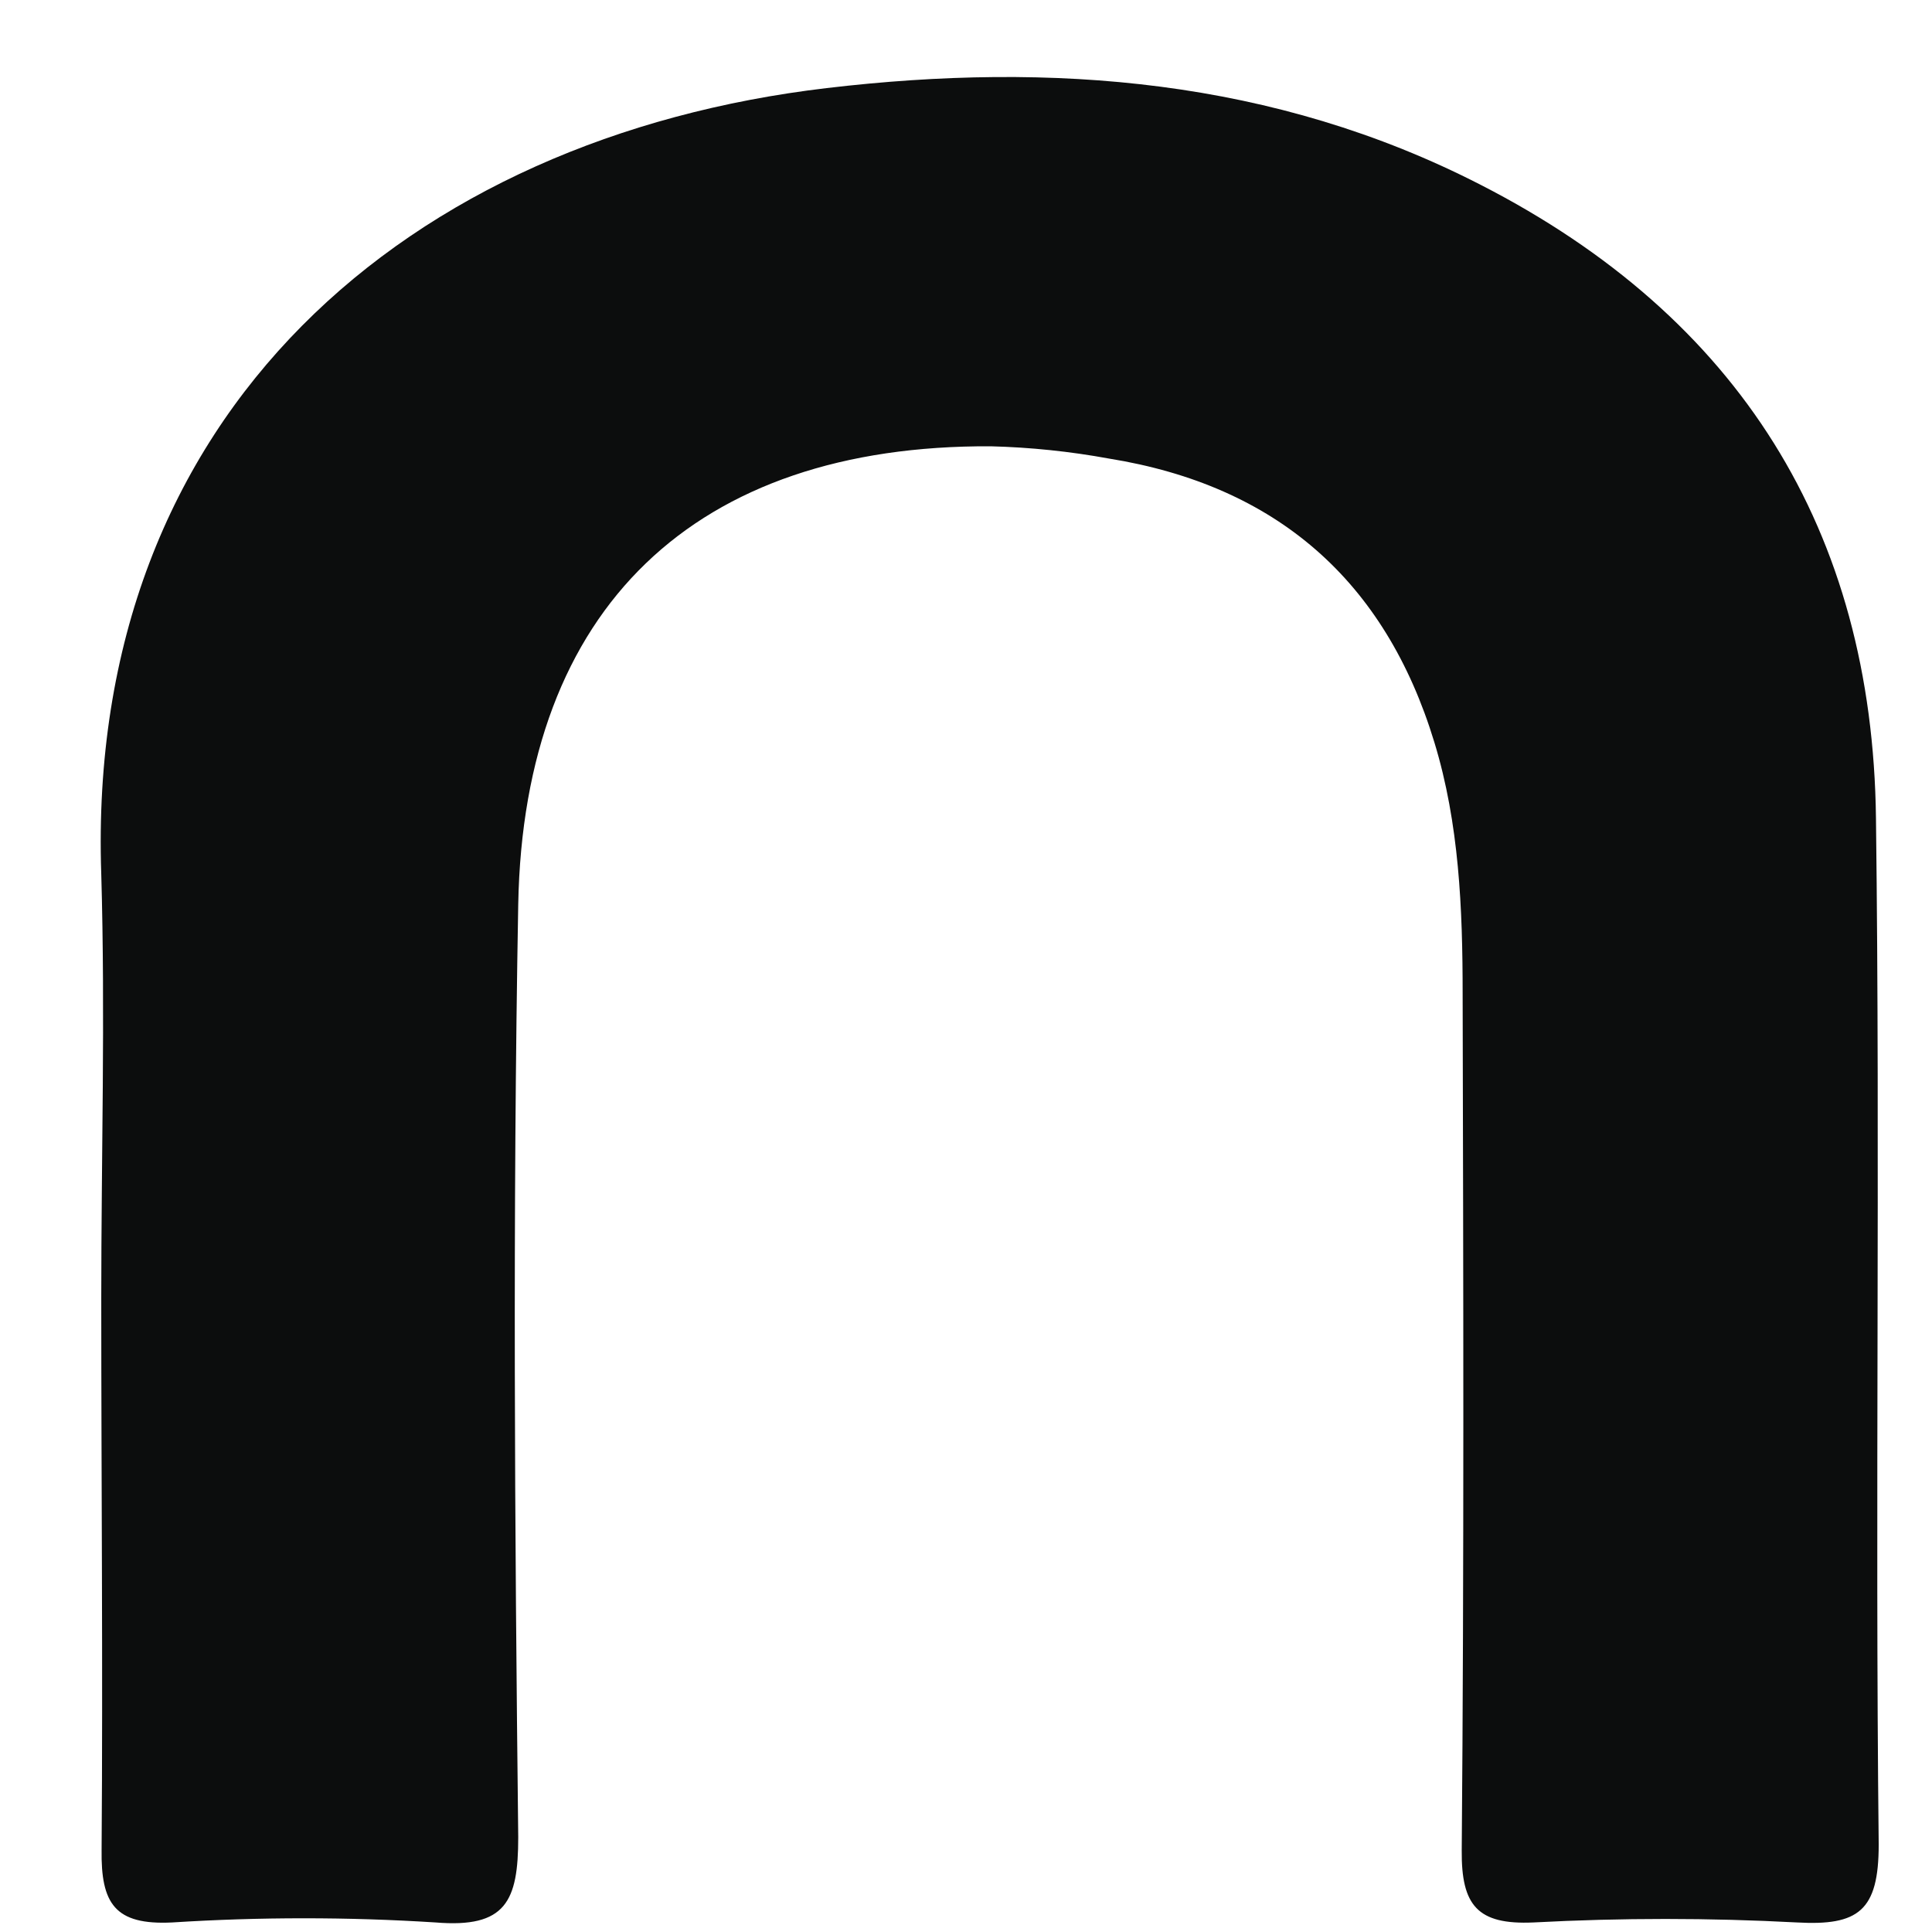 <?xml version="1.0" encoding="UTF-8" standalone="no"?><svg width='17' height='17' viewBox='0 0 17 17' fill='none' xmlns='http://www.w3.org/2000/svg'>
<path d='M0.891 11.423C0.891 10.179 0.927 8.933 0.891 7.691C0.752 3.615 3.613 1.207 7.275 0.775C9.256 0.541 11.211 0.693 13.03 1.627C15.301 2.791 16.477 4.666 16.507 7.201C16.545 10.21 16.498 13.221 16.531 16.231C16.531 16.815 16.352 16.946 15.812 16.916C15.04 16.875 14.266 16.875 13.493 16.916C13 16.938 12.858 16.766 12.862 16.283C12.883 13.771 12.876 11.258 12.87 8.746C12.87 7.996 12.84 7.247 12.621 6.531C12.188 5.108 11.23 4.272 9.758 4.035C9.415 3.972 9.067 3.936 8.718 3.927C6.121 3.914 4.608 5.342 4.56 7.958C4.511 10.693 4.529 13.43 4.56 16.166C4.56 16.729 4.452 16.967 3.833 16.916C3.061 16.867 2.287 16.867 1.515 16.916C1.01 16.941 0.887 16.75 0.894 16.274C0.906 14.657 0.891 13.038 0.891 11.423Z' fill='#0C0D0D'/>
</svg>
